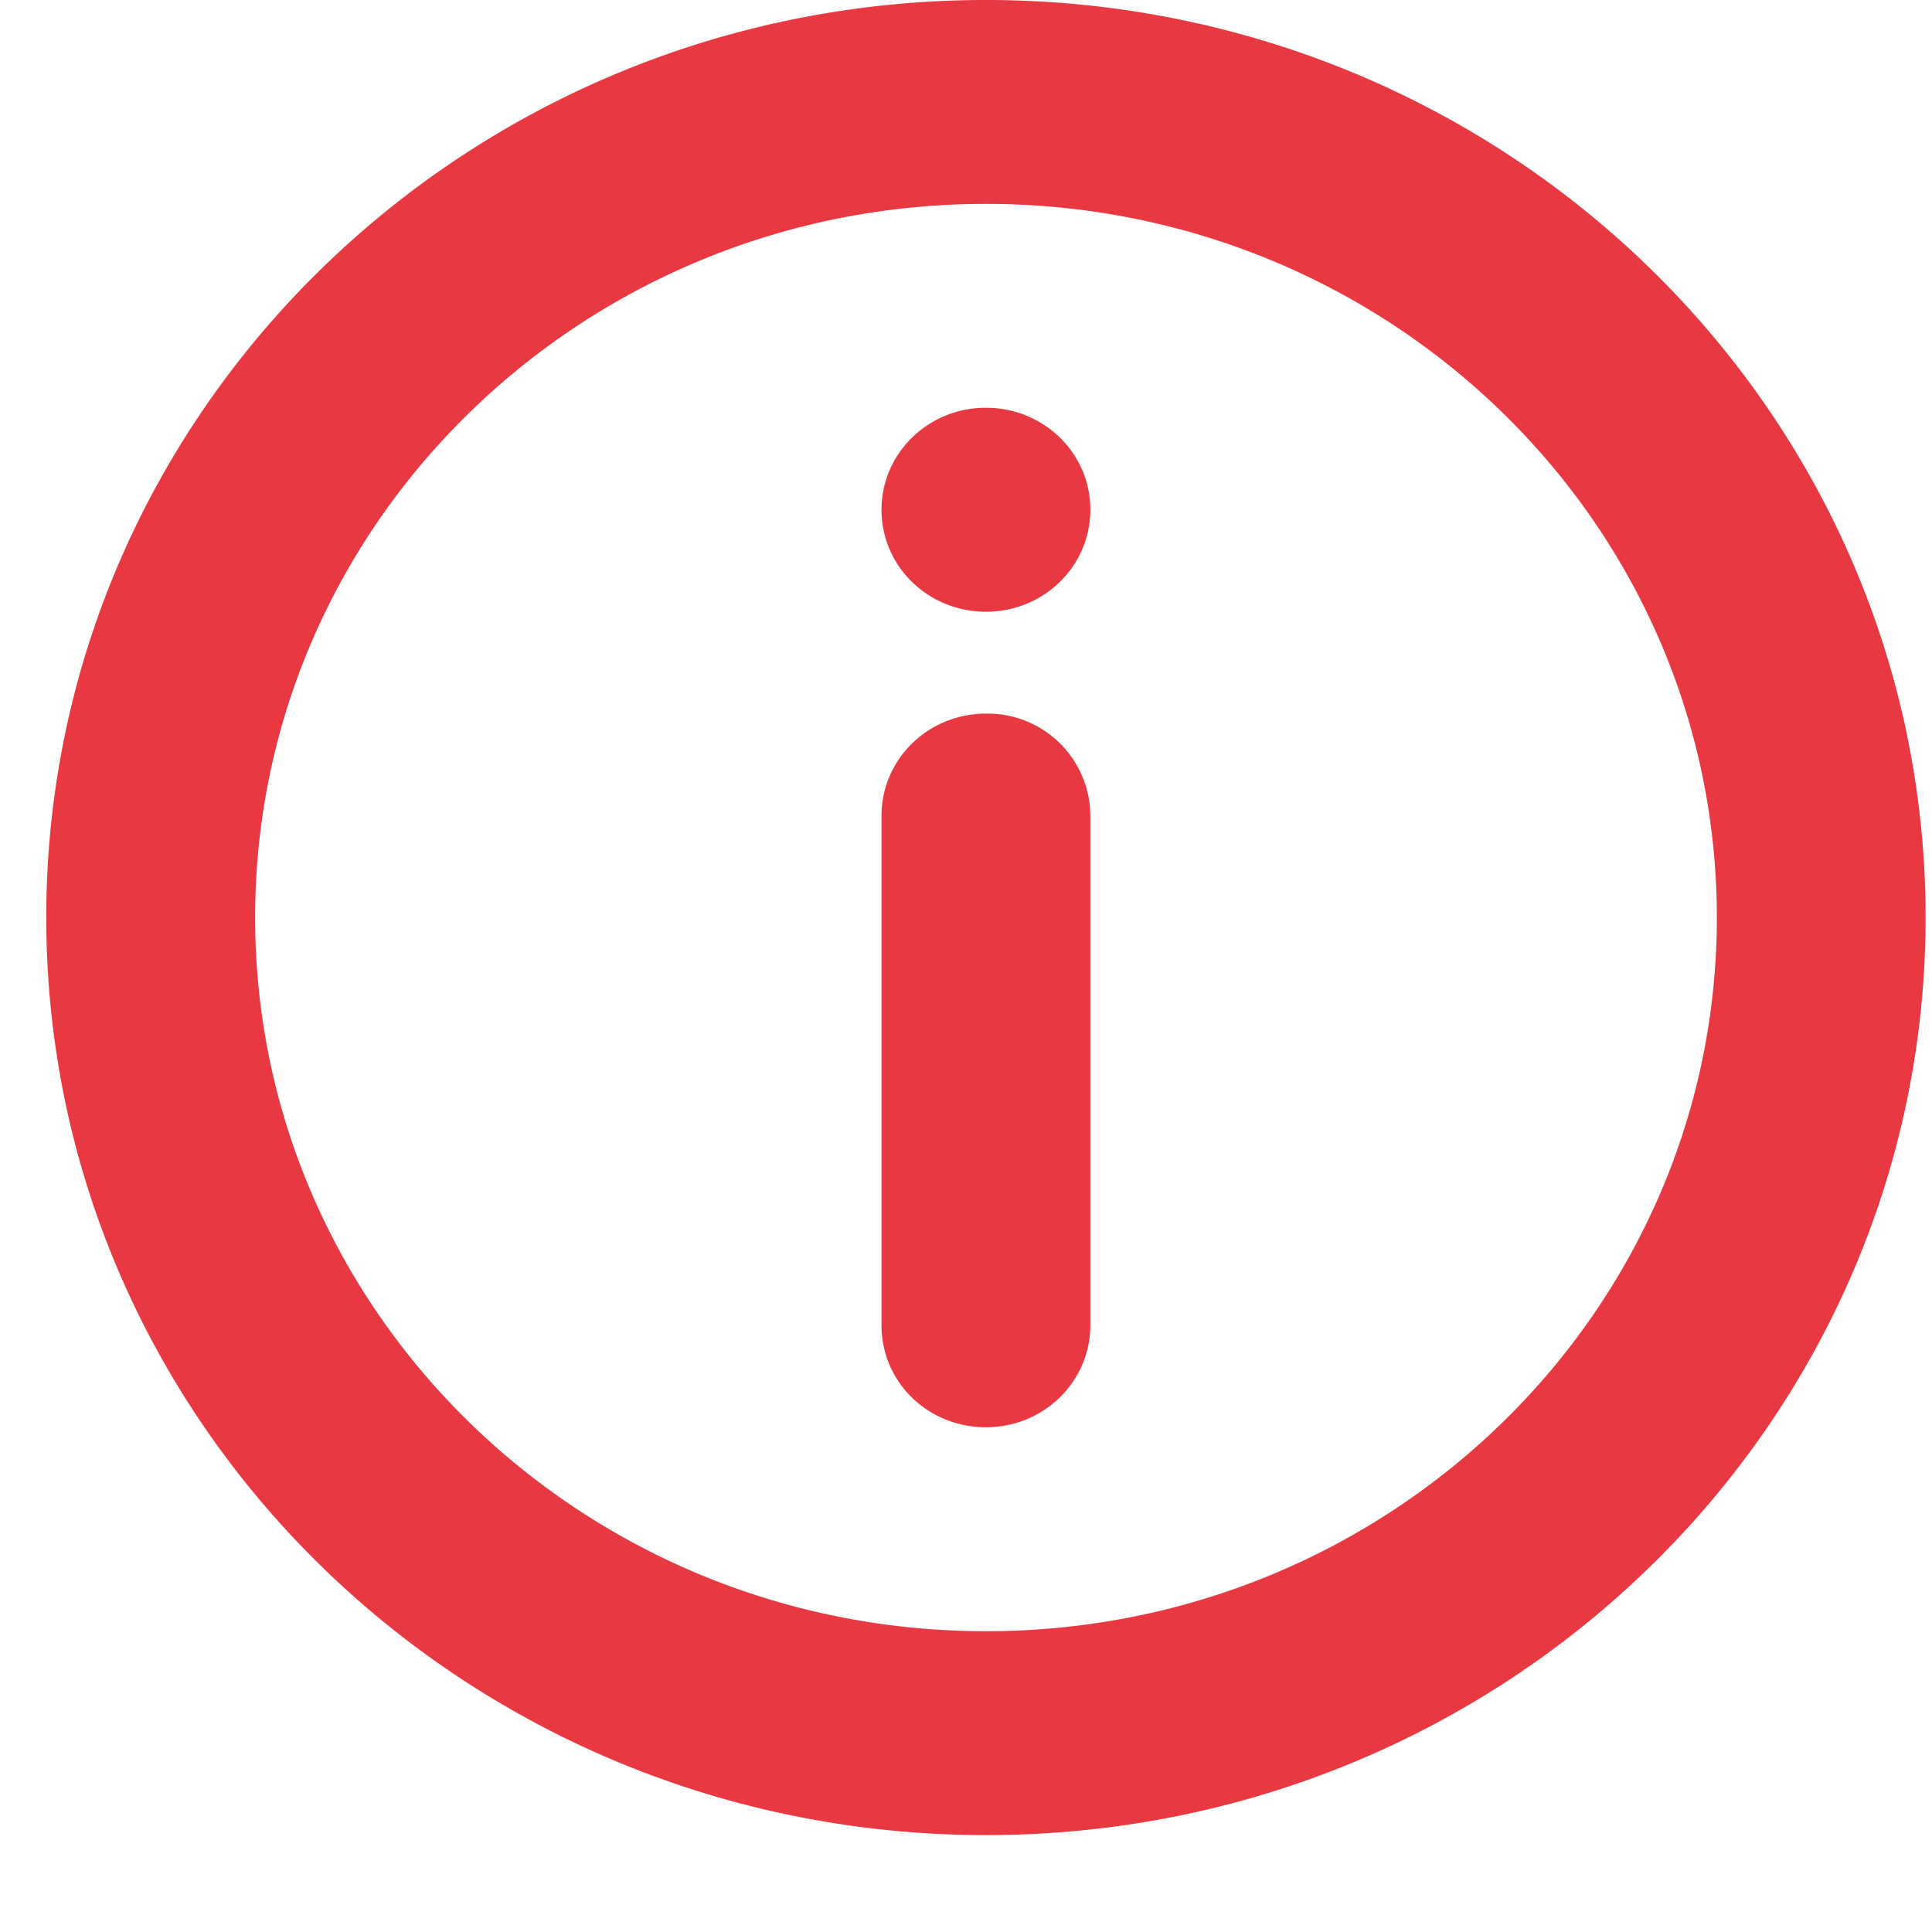 <svg width="19" height="19" fill="none" xmlns="http://www.w3.org/2000/svg"><path d="M2.509 9.023c0 3.877 3.217 7.019 7.187 7.019s7.188-3.142 7.188-7.019c0-3.876-3.218-7.018-7.188-7.018-3.97 0-7.187 3.142-7.187 7.018zm-2.054 0C.455 4.04 4.591 0 9.696 0c5.104 0 9.241 4.039 9.241 9.023s-4.136 9.024-9.24 9.024c-5.105 0-9.242-4.039-9.242-9.024zm8.214-1v5.008c0 .566.46 1.005 1.027 1.005.571 0 1.027-.45 1.027-1.005V8.024a1.01 1.01 0 00-1.027-1.006c-.57 0-1.027.45-1.027 1.006zm0-3.01c0 .558.46 1.003 1.027 1.003.571 0 1.027-.45 1.027-1.003 0-.558-.46-1.003-1.027-1.003-.57 0-1.027.45-1.027 1.003z" fill="#E83841"/></svg>
